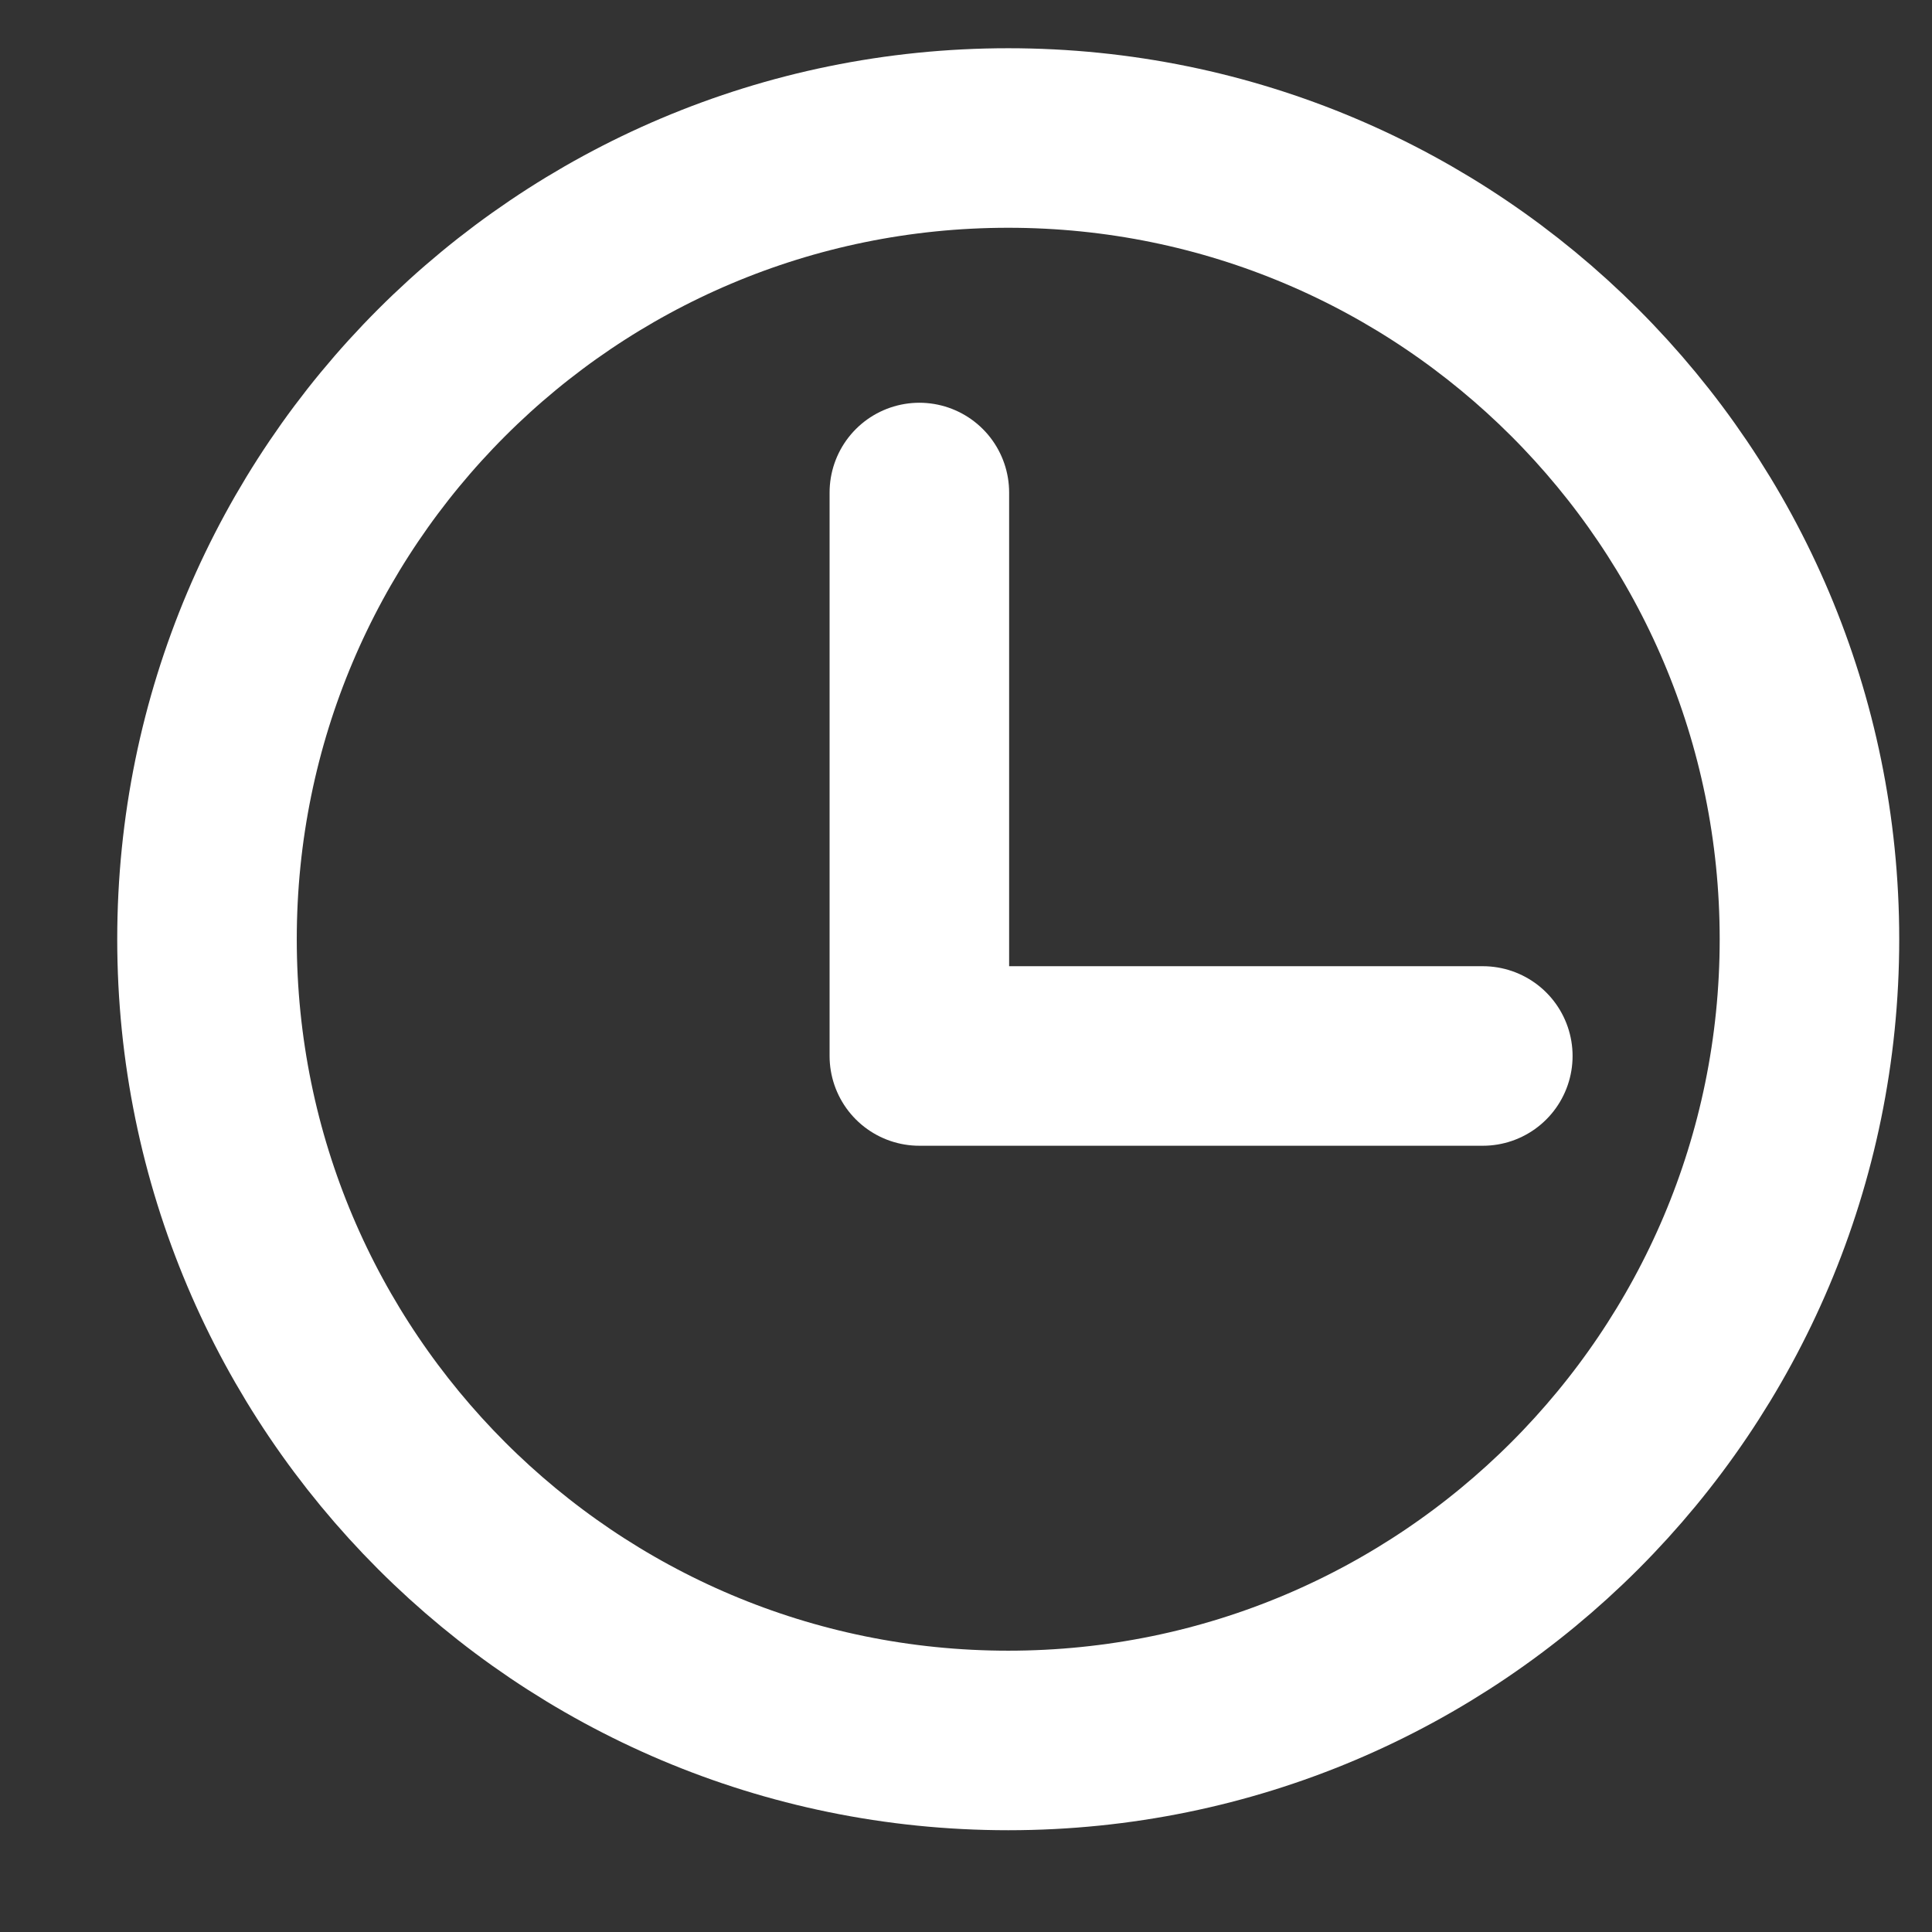 <svg width="14" height="14" viewBox="0 0 14 14" fill="none" xmlns="http://www.w3.org/2000/svg">
<rect x="0" y="0" width="14" height="14" fill="#333333" stroke="none"/>
<path d="M6.662 3.569V7.652H10.745" stroke="white" stroke-width="1.301" stroke-linecap="round" stroke-linejoin="round"/>
<path d="M7.306 12.612C10.512 12.612 13.112 10.012 13.112 6.806C13.112 3.599 10.512 1 7.306 1C4.099 1 1.5 3.599 1.5 6.806C1.5 10.012 4.099 12.612 7.306 12.612Z" stroke="white" stroke-width="1.301" stroke-linecap="round" stroke-linejoin="round"/>
</svg>
